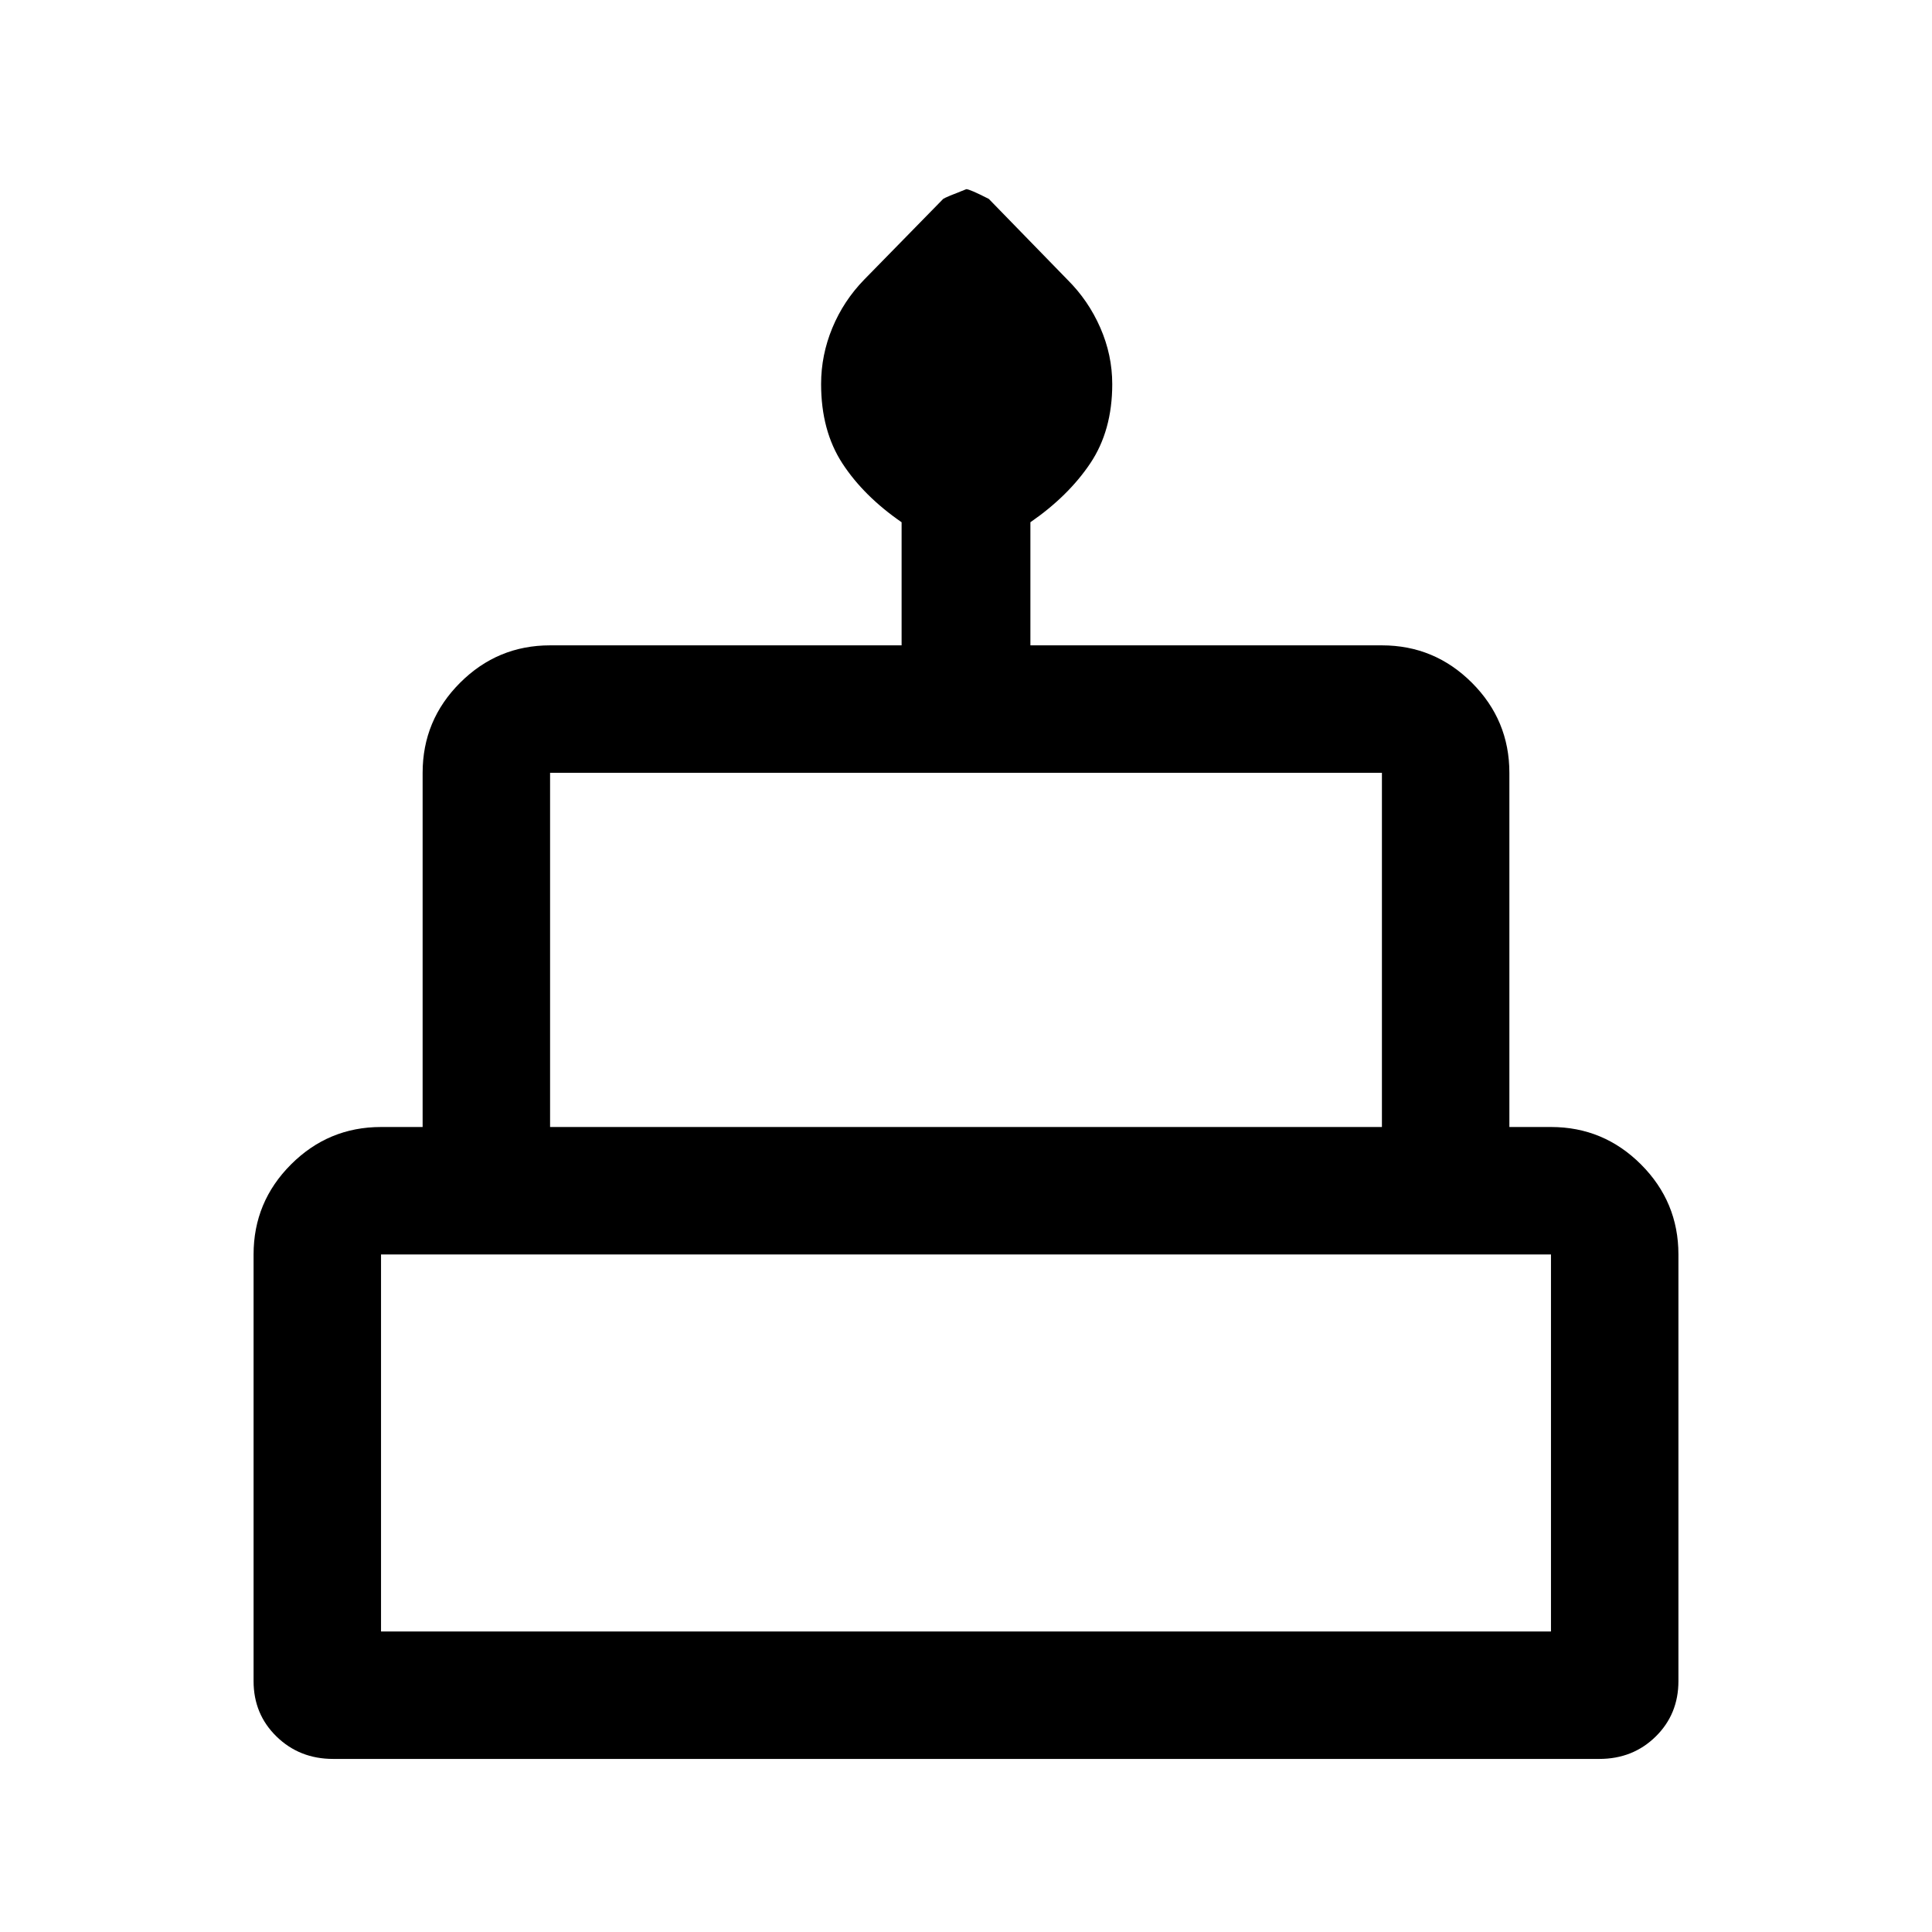 <svg xmlns="http://www.w3.org/2000/svg" height="40" viewBox="0 -960 960 960" width="40"><path d="M165.54-86q-16.71 0-28.12-11.12Q126-108.23 126-124.67v-212q0-26.12 18.6-44.73 18.61-18.6 44.73-18.6H210v-176q0-26.13 18.6-44.73 18.61-18.6 44.73-18.6H448v-61.17q-18.83-13-29.42-29.23Q408-745.97 408-769.19q0-14.37 5.58-27.86 5.59-13.49 15.83-24.01l39.26-40.11q1.16-.83 11.48-4.83 1.72 0 11.18 4.83l39.1 40.17q10.4 10.33 16.32 23.88 5.92 13.55 5.92 27.98 0 23.09-10.92 39.37Q530.83-713.5 512-700.5v61.17h174.67q26.12 0 44.73 18.6Q750-602.13 750-576v176h20.67q26.12 0 44.73 18.6 18.6 18.61 18.6 44.73v212q0 16.44-11.3 27.55Q811.39-86 794.68-86H165.54Zm107.79-314h413.34v-176H273.33v176Zm-84 250.67h581.34v-187.34H189.33v187.34Zm84-250.67h413.34-413.34Zm-84 250.67h581.34-581.34ZM770.67-400H189.33h581.34Z"/></svg>